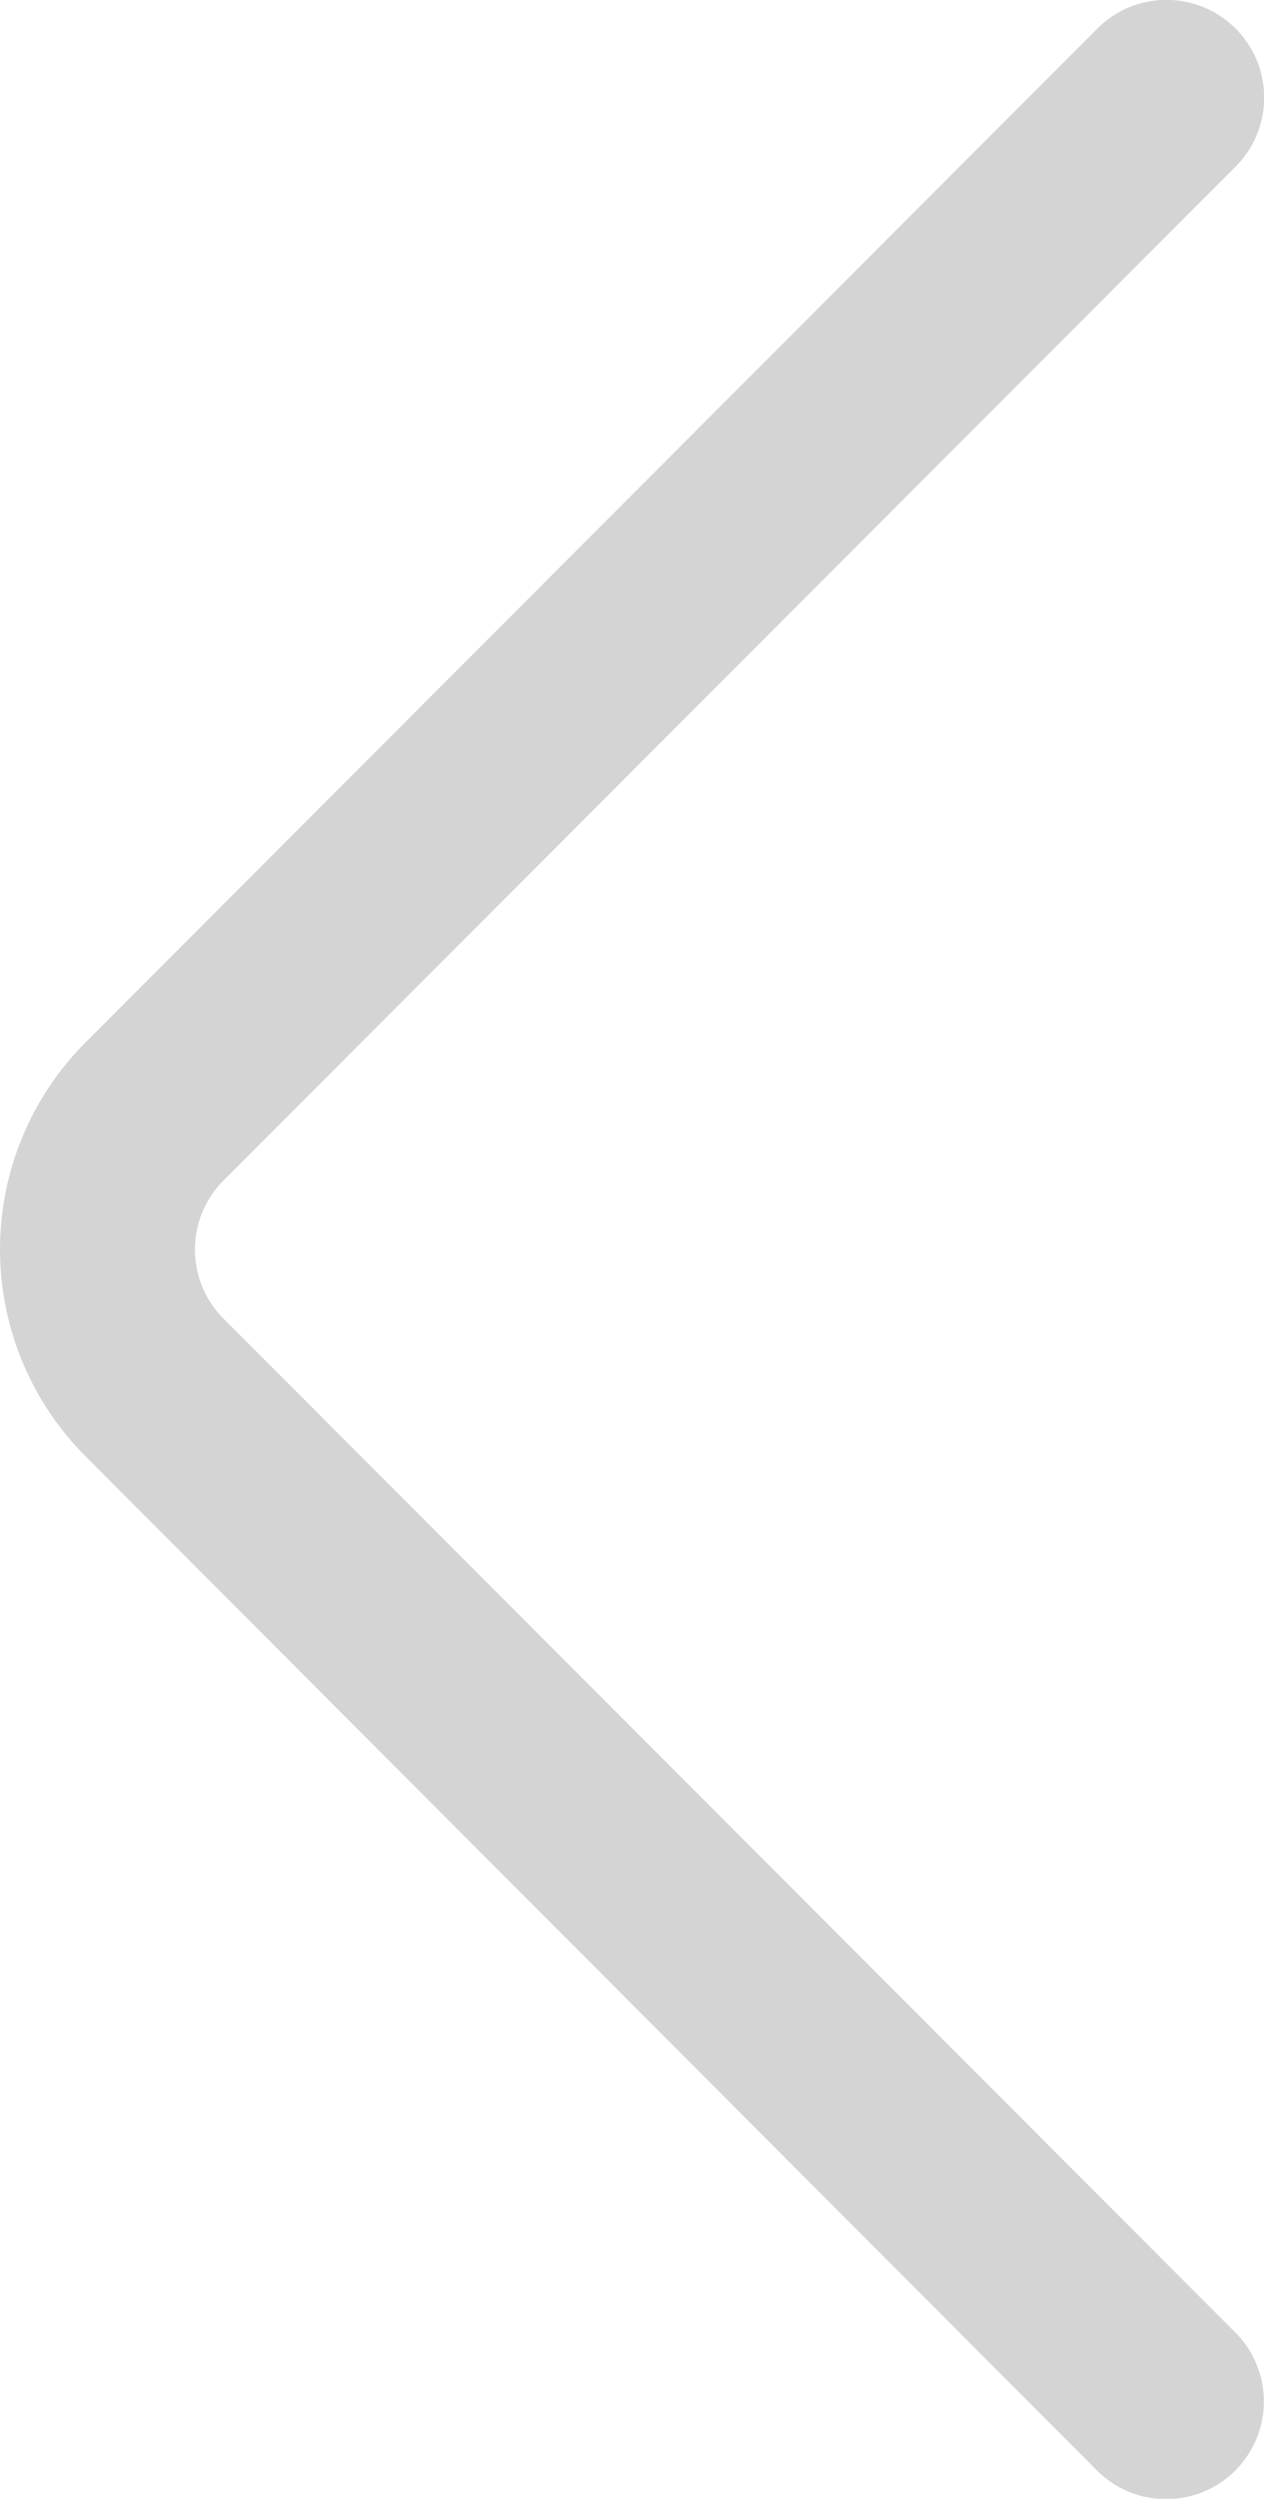 <svg id="chevron2" xmlns="http://www.w3.org/2000/svg" width="20.09" height="39.719" viewBox="0 0 20.09 39.719">
  <g id="Group_23" data-name="Group 23" transform="translate(0 0)">
    <path id="Path_51" data-name="Path 51" d="M127.873,16.569,143.953.455a1.552,1.552,0,0,1,2.2,2.192L130.068,18.762a1.554,1.554,0,0,0,0,2.2l16.08,16.114a1.551,1.551,0,1,1-2.2,2.192L127.874,23.15A4.66,4.66,0,0,1,127.873,16.569Z" transform="translate(-126.513 0)" fill="#d4d4d4"/>
  </g>
</svg>
